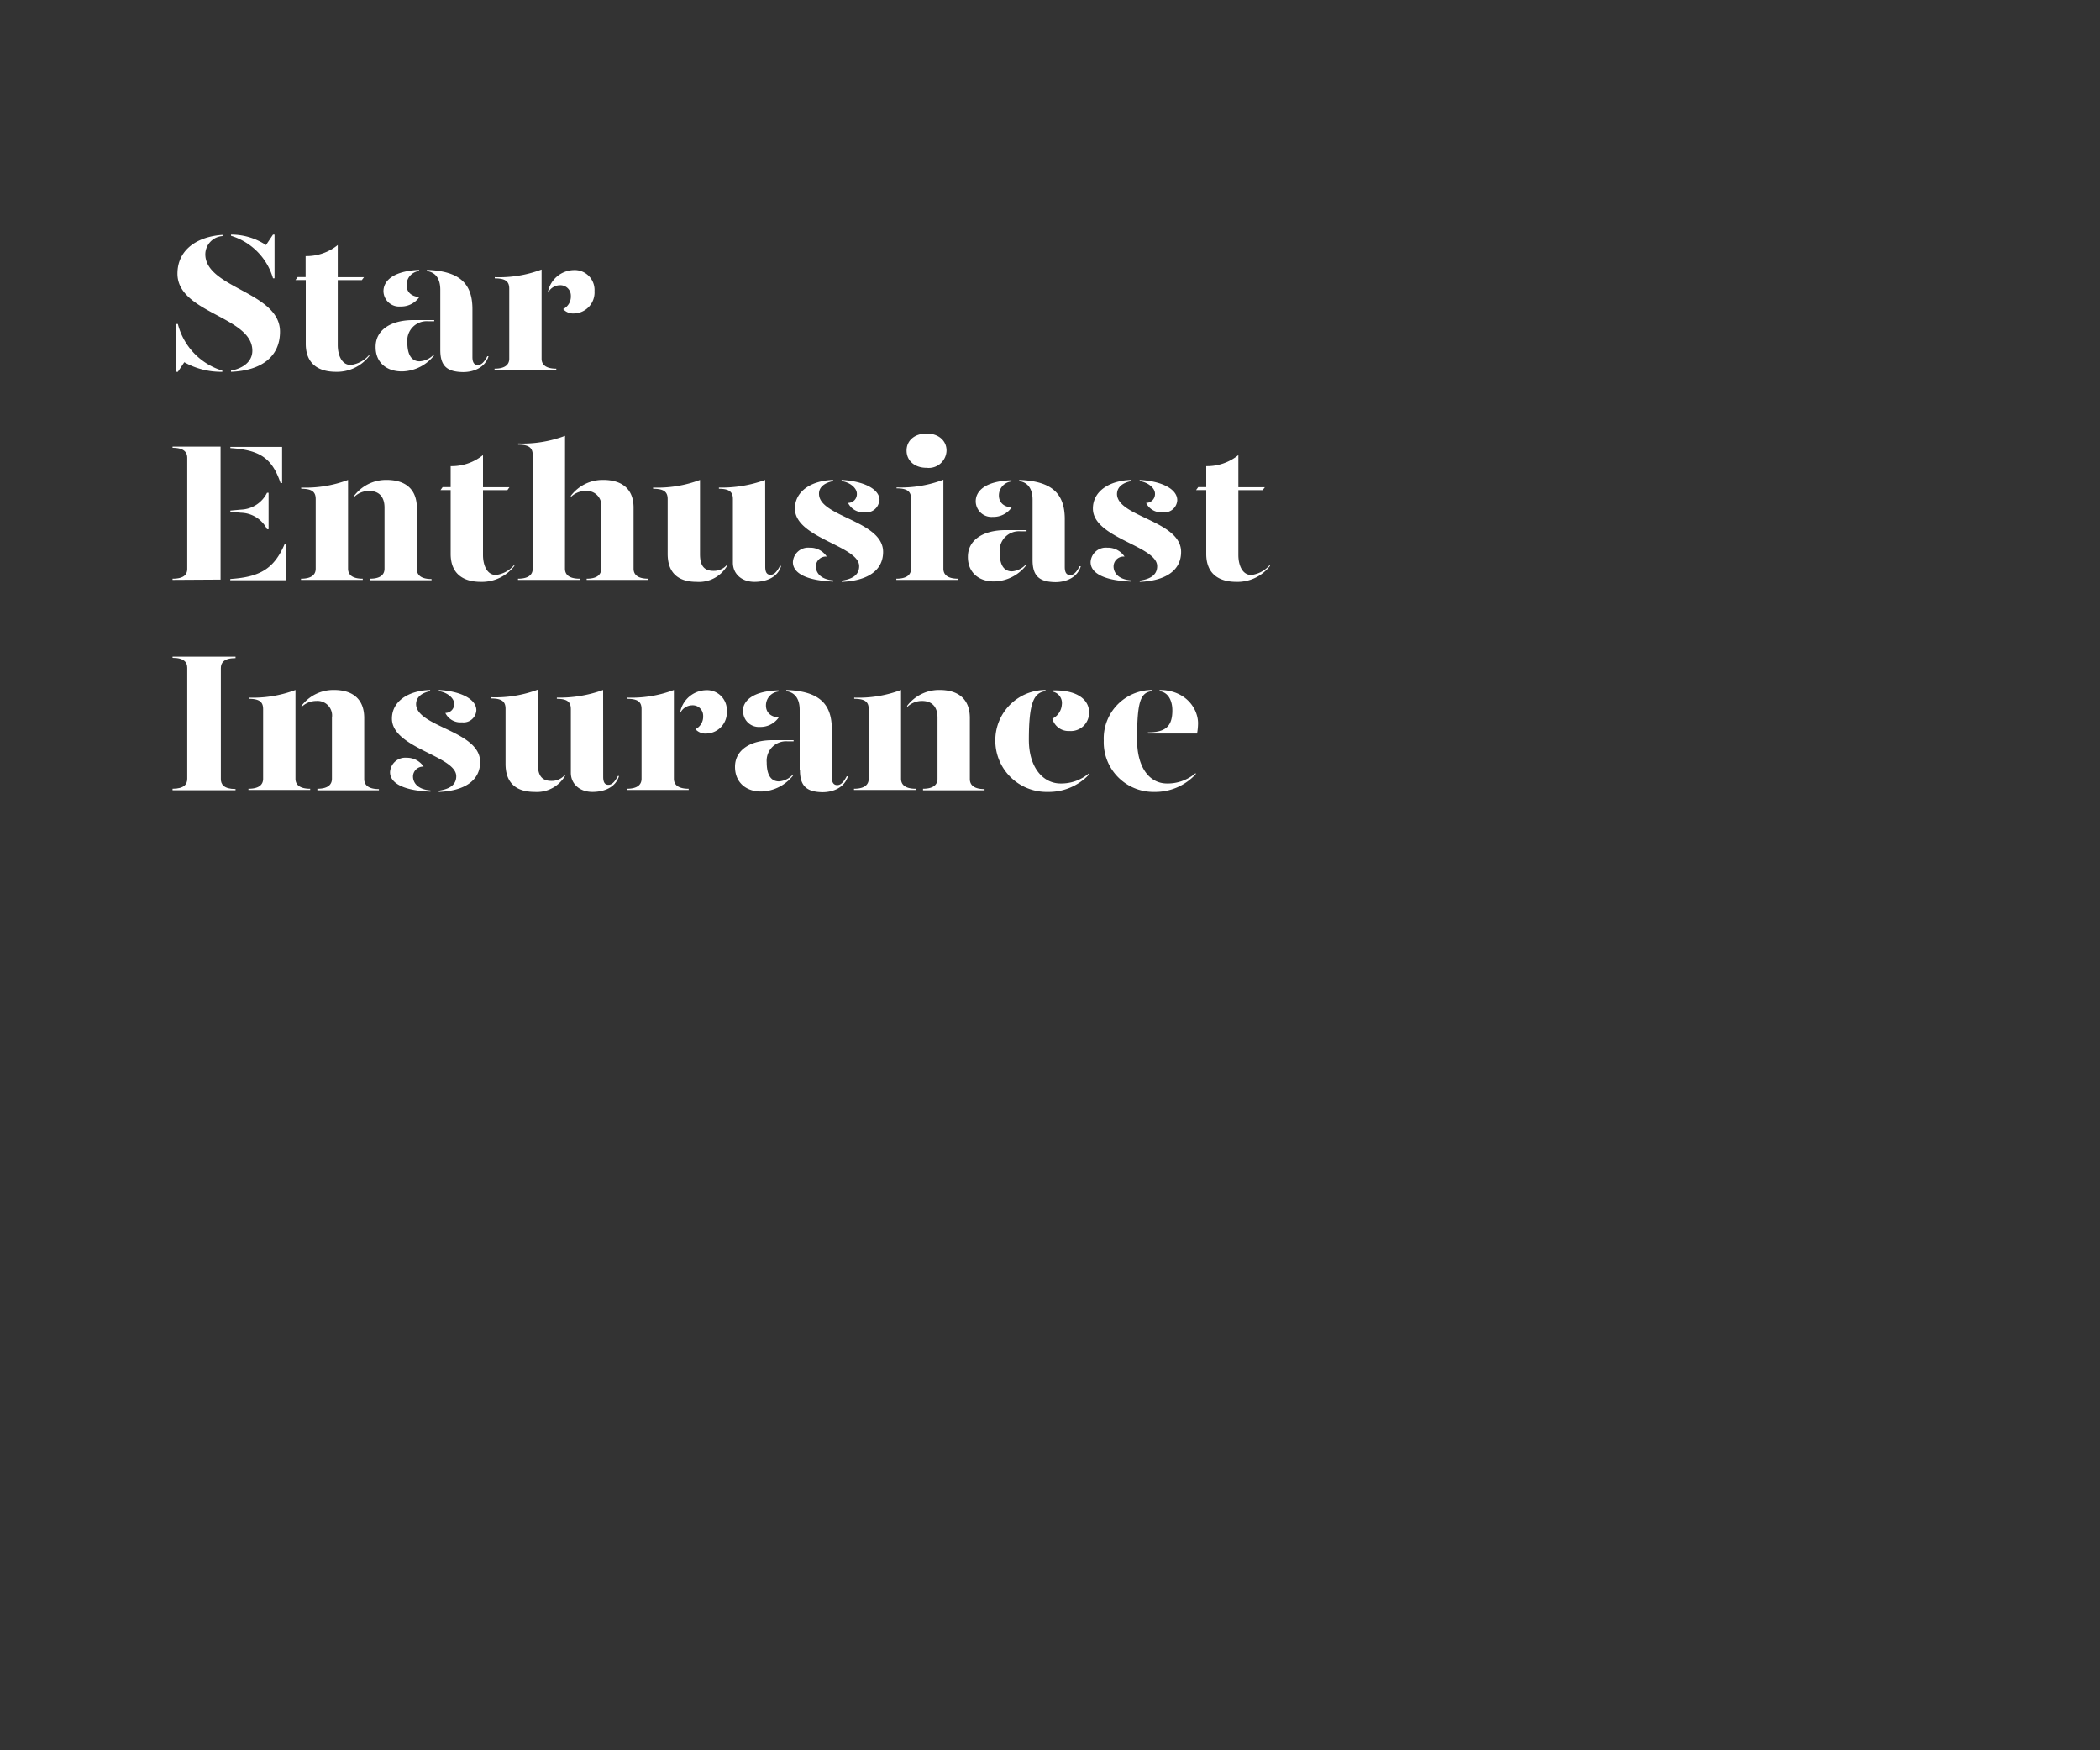 <svg id="Layer_1" data-name="Layer 1" xmlns="http://www.w3.org/2000/svg" xmlns:xlink="http://www.w3.org/1999/xlink" viewBox="0 0 300 250"><rect x="0" y="0" width="300" height="250" fill="#333333" stroke="none"/><defs><style>.cls-1{fill:none;}.cls-2{clip-path:url(#clip-path);}.cls-3{fill:#fff;}</style><clipPath id="clip-path"><rect class="cls-1" width="300" height="250"/></clipPath></defs><title>Artboard 1</title><g class="cls-2"><path class="cls-3" d="M31.76,52.94v.17a10.71,10.71,0,0,1-5.43-1.37l-.92,1.37h-.23V46.28h.23A9.39,9.39,0,0,0,31.76,52.94ZM40,47.37c0,3.61-2.69,5.57-7,5.74v-.17c1.54-.28,3.05-1.17,3.05-2.85,0-4.9-10.7-5.35-10.7-11,0-3.35,2.72-5.29,6.44-5.54v.17a2.64,2.64,0,0,0-2.46,2.57C29.3,41.16,40,41.69,40,47.37ZM33,33.68v-.17A9,9,0,0,1,38,35l1-1.49h.22v6.24H39A8.93,8.93,0,0,0,33,33.68Z"/><path class="cls-3" d="M52.76,50.67v.17A5.83,5.83,0,0,1,48,53.11c-2.52,0-4.32-1.15-4.32-4V40H42.21l.31-.42h1.14v-3A7.09,7.09,0,0,0,48.25,35v4.59H52l-.31.42H48.25v9.27c0,1.4.54,2.85,1.85,2.85A4.08,4.08,0,0,0,52.76,50.67Z"/><path class="cls-3" d="M53.66,49.53c0-2.44,2.24-3.81,5.37-3.81h3v.17h-.84a2.77,2.77,0,0,0-3,3c0,1.54.45,2.72,1.76,2.72a3,3,0,0,0,2.05-1v.17a6,6,0,0,1-4.45,2.27C55.23,53.11,53.63,51.77,53.66,49.53Zm1.12-7.93c0-1.43,1.29-2.88,5.09-3.05v.17a2,2,0,0,0-1.79,2c0,1,.7,1.63,1.82,1.71a3.16,3.16,0,0,1-2.69,1.35A2.24,2.24,0,0,1,54.78,41.6ZM62.9,50V41.38c0-1.37-.53-2.46-1.91-2.66v-.17c4.65.17,6.5,1.93,6.5,5.6V51c0,.81.28,1.14.78,1.14s.9-.42,1.35-1.26h.17c-.45,1.54-2,2.27-3.64,2.27C63.91,53.11,62.9,52.33,62.9,50Z"/><path class="cls-3" d="M77.37,51.24c0,.7.42,1.42,2.1,1.42v.17H70.65v-.17c1.68,0,2.1-.72,2.1-1.42v-10c0-1-.47-1.48-2.07-1.48v-.17a17.12,17.12,0,0,0,6.69-1.09Zm7.56-9.66a3,3,0,0,1-2.88,3.19,1.92,1.92,0,0,1-1.6-.62,2,2,0,0,0,1.1-1.9A1.49,1.49,0,0,0,80,40.74,1.92,1.92,0,0,0,78.3,41.8v-.22a3.87,3.87,0,0,1,3.64-3A2.84,2.84,0,0,1,84.93,41.58Z"/><path class="cls-3" d="M24.65,82.83v-.17c1.68,0,2.1-.64,2.1-1.42V65.42c0-.79-.42-1.46-2.1-1.46v-.17h6.86v19Zm15.65-19V69h-.22c-1.2-3.53-2.91-4.73-7.17-5v-.17Zm-7.39,9.27v-.17l1.54-.14a4.32,4.32,0,0,0,3.7-2.41h.22v5.21h-.22a4.28,4.28,0,0,0-3.7-2.35Zm0,9.6c4.26-.28,6.25-1.48,7.76-5h.22v5.18h-8Z"/><path class="cls-3" d="M43,82.66c1.68,0,2.1-.72,2.1-1.42V71.29c0-1-.47-1.48-2.07-1.48v-.17a17.15,17.15,0,0,0,6.69-1.09V81.24c0,.7.42,1.42,2.1,1.42v.17H43Zm9.86,0c1.65,0,2.07-.72,2.07-1.42V72.5c0-1.57-.81-2.38-2.21-2.38a3,3,0,0,0-2.13.87v-.17a5.72,5.72,0,0,1,4.65-2.27c2.52,0,4.31,1.18,4.31,4v8.74c0,.7.42,1.42,2.1,1.42v.17H52.82Z"/><path class="cls-3" d="M73.48,80.67v.17a5.85,5.85,0,0,1-4.79,2.27c-2.52,0-4.31-1.15-4.31-4V70H62.93l.3-.42h1.15v-3A7.09,7.09,0,0,0,69,65v4.59h3.78l-.3.42H69v9.27c0,1.4.54,2.85,1.85,2.85A4.08,4.08,0,0,0,73.48,80.67Z"/><path class="cls-3" d="M80.71,81.24c0,.7.42,1.42,2.1,1.42v.17H74v-.17c1.68,0,2.1-.72,2.1-1.42V65c0-1-.48-1.49-2.08-1.49v-.17a17.21,17.21,0,0,0,6.7-1.09Zm9.8-8.74v8.74c0,.7.42,1.42,2.1,1.42v.17h-8.8v-.17c1.66,0,2.08-.72,2.08-1.42V72.5a2.08,2.08,0,0,0-2.22-2.38,3,3,0,0,0-2.12.87v-.17a5.69,5.69,0,0,1,4.64-2.27C88.71,68.55,90.51,69.73,90.51,72.5Z"/><path class="cls-3" d="M100,79.16c0,1.57.53,2.38,1.93,2.38a2.45,2.45,0,0,0,1.93-.87v.17a4.65,4.65,0,0,1-4.34,2.27c-2.52,0-4.14-1.17-4.14-4V71.29c0-1-.48-1.48-2.08-1.48v-.17a17.21,17.21,0,0,0,6.7-1.09Zm9.32,1.8c0,.81.25,1.14.76,1.14s.89-.42,1.34-1.26h.17c-.45,1.54-2,2.27-3.81,2.27s-3.08-1.12-3.08-2.74V71.29c0-1-.48-1.48-2-1.48v-.17a18.25,18.25,0,0,0,6.61-1.09Z"/><path class="cls-3" d="M118.11,79.5a1.43,1.43,0,0,0-1.56,1.4c0,.81.56,1.85,2.49,2v.17c-3.73-.14-5.77-1.15-5.77-2.77a2.18,2.18,0,0,1,2.38-2.07A2.84,2.84,0,0,1,118.11,79.5ZM119,68.72c-1,.2-2.05.73-2,1.87.09,3.25,9.16,3.79,9.16,8.24,0,2.71-2.3,4.14-5.91,4.28v-.17c1.18-.19,2.49-.61,2.49-2.07,0-2.91-9.18-4-9.18-8.23,0-2.47,2.32-4,5.46-4.09Zm6.61,2.72a1.84,1.84,0,0,1-2.08,1.73,2.41,2.41,0,0,1-2.38-1.34,1.25,1.25,0,0,0,1.26-1.32c0-.84-1.06-1.65-2.18-1.79v-.17C123.43,68.72,125.65,69.87,125.65,71.44Z"/><path class="cls-3" d="M128.08,69.62a17.12,17.12,0,0,0,6.69-1.1V81.24c0,.7.42,1.42,2.1,1.42v.17h-8.82v-.17c1.68,0,2.1-.72,2.1-1.42v-10c0-1-.47-1.49-2.07-1.49Zm1.43-5.27c0-1.45,1.18-2.43,2.86-2.43s2.85,1,2.85,2.43a2.55,2.55,0,0,1-2.85,2.47C130.69,66.82,129.51,65.83,129.51,64.35Z"/><path class="cls-3" d="M138.27,79.53c0-2.44,2.24-3.81,5.38-3.81h3v.17h-.84a2.77,2.77,0,0,0-3,3c0,1.54.44,2.72,1.76,2.72a3,3,0,0,0,2-1v.17a5.92,5.92,0,0,1-4.45,2.27C139.84,83.11,138.25,81.77,138.27,79.53Zm1.12-7.93c0-1.43,1.29-2.88,5.1-3v.17a2,2,0,0,0-1.79,2c0,1,.7,1.63,1.82,1.71a3.16,3.16,0,0,1-2.69,1.35A2.25,2.25,0,0,1,139.39,71.6ZM147.51,80V71.38c0-1.37-.53-2.46-1.9-2.66v-.17c4.65.17,6.5,1.93,6.5,5.6V81c0,.81.28,1.14.78,1.14s.9-.42,1.34-1.26h.17c-.45,1.54-2,2.27-3.64,2.27C148.52,83.11,147.51,82.33,147.51,80Z"/><path class="cls-3" d="M160.65,79.5a1.43,1.43,0,0,0-1.57,1.4c0,.81.56,1.85,2.49,2v.17c-3.72-.14-5.77-1.15-5.77-2.77a2.18,2.18,0,0,1,2.38-2.07A2.86,2.86,0,0,1,160.65,79.5Zm.92-10.78c-1,.2-2,.73-2,1.87.09,3.25,9.16,3.79,9.16,8.24,0,2.71-2.3,4.14-5.91,4.28v-.17c1.18-.19,2.49-.61,2.49-2.07,0-2.91-9.18-4-9.18-8.23,0-2.47,2.32-4,5.46-4.09Zm6.61,2.72a1.83,1.83,0,0,1-2.07,1.73,2.39,2.39,0,0,1-2.38-1.34A1.26,1.26,0,0,0,165,70.51c0-.84-1.07-1.65-2.19-1.79v-.17C166,68.72,168.18,69.87,168.18,71.44Z"/><path class="cls-3" d="M181.42,80.67v.17a5.85,5.85,0,0,1-4.79,2.27c-2.52,0-4.31-1.15-4.31-4V70h-1.45l.3-.42h1.15v-3A7.09,7.09,0,0,0,176.91,65v4.59h3.78l-.31.42h-3.47v9.27c0,1.4.54,2.85,1.85,2.85A4.11,4.11,0,0,0,181.42,80.67Z"/><path class="cls-3" d="M24.65,112.66c1.68,0,2.1-.67,2.1-1.42V95.39c0-.76-.42-1.43-2.1-1.43v-.17h9V94c-1.68,0-2.1.67-2.1,1.43v15.85c0,.75.42,1.42,2.1,1.42v.17h-9Z"/><path class="cls-3" d="M35.49,112.66c1.68,0,2.1-.72,2.1-1.42v-9.95c0-1-.48-1.48-2.07-1.48v-.17a17.19,17.19,0,0,0,6.69-1.09v12.69c0,.7.42,1.42,2.1,1.42v.17H35.49Zm9.85,0c1.66,0,2.08-.72,2.08-1.42V102.5a2.08,2.08,0,0,0-2.22-2.38,3,3,0,0,0-2.13.87v-.17a5.72,5.72,0,0,1,4.65-2.27c2.52,0,4.31,1.18,4.31,4v8.74c0,.7.43,1.42,2.1,1.42v.17H45.34Z"/><path class="cls-3" d="M60.52,109.5A1.43,1.43,0,0,0,59,110.9c0,.81.56,1.85,2.49,2v.17c-3.72-.14-5.77-1.15-5.77-2.77a2.18,2.18,0,0,1,2.38-2.07A2.86,2.86,0,0,1,60.52,109.5Zm.92-10.78c-1,.2-2,.73-2,1.87.08,3.25,9.15,3.79,9.15,8.24,0,2.71-2.29,4.14-5.91,4.28v-.17c1.18-.19,2.5-.61,2.5-2.07,0-2.91-9.19-4-9.19-8.23,0-2.47,2.33-4,5.46-4.09Zm6.61,2.72A1.83,1.83,0,0,1,66,103.17a2.39,2.39,0,0,1-2.38-1.34,1.25,1.25,0,0,0,1.26-1.32c0-.84-1.07-1.65-2.19-1.79v-.17C65.84,98.72,68.05,99.87,68.05,101.44Z"/><path class="cls-3" d="M76.84,109.16c0,1.57.54,2.38,1.93,2.38a2.47,2.47,0,0,0,1.94-.87v.17a4.67,4.67,0,0,1-4.34,2.27c-2.52,0-4.15-1.17-4.15-4v-7.87c0-1-.47-1.48-2.07-1.48v-.17a17.19,17.19,0,0,0,6.69-1.09Zm9.33,1.8c0,.81.25,1.14.75,1.14s.9-.42,1.35-1.26h.16c-.44,1.54-2,2.27-3.8,2.27s-3.08-1.12-3.08-2.74v-9.08c0-1-.48-1.48-2-1.48v-.17a18.28,18.28,0,0,0,6.61-1.09Z"/><path class="cls-3" d="M96.27,111.24c0,.7.42,1.42,2.11,1.42v.17H89.55v-.17c1.68,0,2.1-.72,2.1-1.42v-9.95c0-1-.47-1.48-2.07-1.48v-.17a17.12,17.12,0,0,0,6.69-1.09Zm7.56-9.66a3,3,0,0,1-2.88,3.19,1.92,1.92,0,0,1-1.6-.62,2,2,0,0,0,1.1-1.9,1.49,1.49,0,0,0-1.57-1.51,1.92,1.92,0,0,0-1.68,1.06v-.22a3.87,3.87,0,0,1,3.64-3A2.84,2.84,0,0,1,103.83,101.58Z"/><path class="cls-3" d="M105,109.53c0-2.44,2.24-3.81,5.37-3.81h3v.17h-.84a2.77,2.77,0,0,0-3,3c0,1.54.45,2.72,1.76,2.72a3,3,0,0,0,2-1v.17a6,6,0,0,1-4.45,2.27C106.61,113.11,105,111.77,105,109.53Zm1.12-7.93c0-1.43,1.29-2.88,5.09-3v.17a2,2,0,0,0-1.79,2c0,1,.7,1.63,1.82,1.71a3.16,3.16,0,0,1-2.69,1.35A2.24,2.24,0,0,1,106.16,101.6Zm8.12,8.35v-8.57c0-1.37-.53-2.46-1.91-2.66v-.17c4.65.17,6.5,1.93,6.5,5.6V111c0,.81.28,1.14.78,1.14s.9-.42,1.35-1.26h.17c-.45,1.54-2,2.27-3.64,2.27C115.29,113.11,114.28,112.33,114.28,110Z"/><path class="cls-3" d="M122,112.66c1.68,0,2.1-.72,2.1-1.42v-9.95c0-1-.47-1.48-2.07-1.48v-.17a17.12,17.12,0,0,0,6.69-1.09v12.69c0,.7.42,1.42,2.1,1.42v.17H122Zm9.86,0c1.65,0,2.07-.72,2.07-1.42V102.5c0-1.57-.81-2.38-2.21-2.38a3,3,0,0,0-2.13.87v-.17a5.72,5.72,0,0,1,4.65-2.27c2.52,0,4.31,1.18,4.31,4v8.74c0,.7.42,1.42,2.1,1.42v.17h-8.79Z"/><path class="cls-3" d="M149.36,98.72c-1.65.2-2.38,1.6-2.38,6.94,0,4,2.05,6.25,4.54,6.25a6.1,6.1,0,0,0,4.09-1.49v.17a7.86,7.86,0,0,1-5.94,2.52,7.32,7.32,0,0,1-7.48-7.33,7.18,7.18,0,0,1,7.17-7.23Zm6.22,3a2.6,2.6,0,0,1-2.8,2.69,2.38,2.38,0,0,1-2.44-1.76,2.42,2.42,0,0,0,1.35-2,1.65,1.65,0,0,0-1.21-1.84v-.2C154.15,98.55,155.58,100.12,155.58,101.71Z"/><path class="cls-3" d="M157.68,105.78a6.93,6.93,0,0,1,6.86-7.23v.17c-1.65.2-2.1,1.6-2.1,6.94,0,4,1.79,6.25,4.28,6.25a6.09,6.09,0,0,0,4.09-1.49v.17a7.86,7.86,0,0,1-5.94,2.52A7.09,7.09,0,0,1,157.68,105.78Zm6.3-1.18c2.46,0,3.5-.78,3.5-3.14,0-1.34-.56-2.57-1.82-2.74v-.17c3.69,0,5.49,2.63,5.49,4.76a8.71,8.71,0,0,1-.14,1.46h-7Z"/></g></svg>